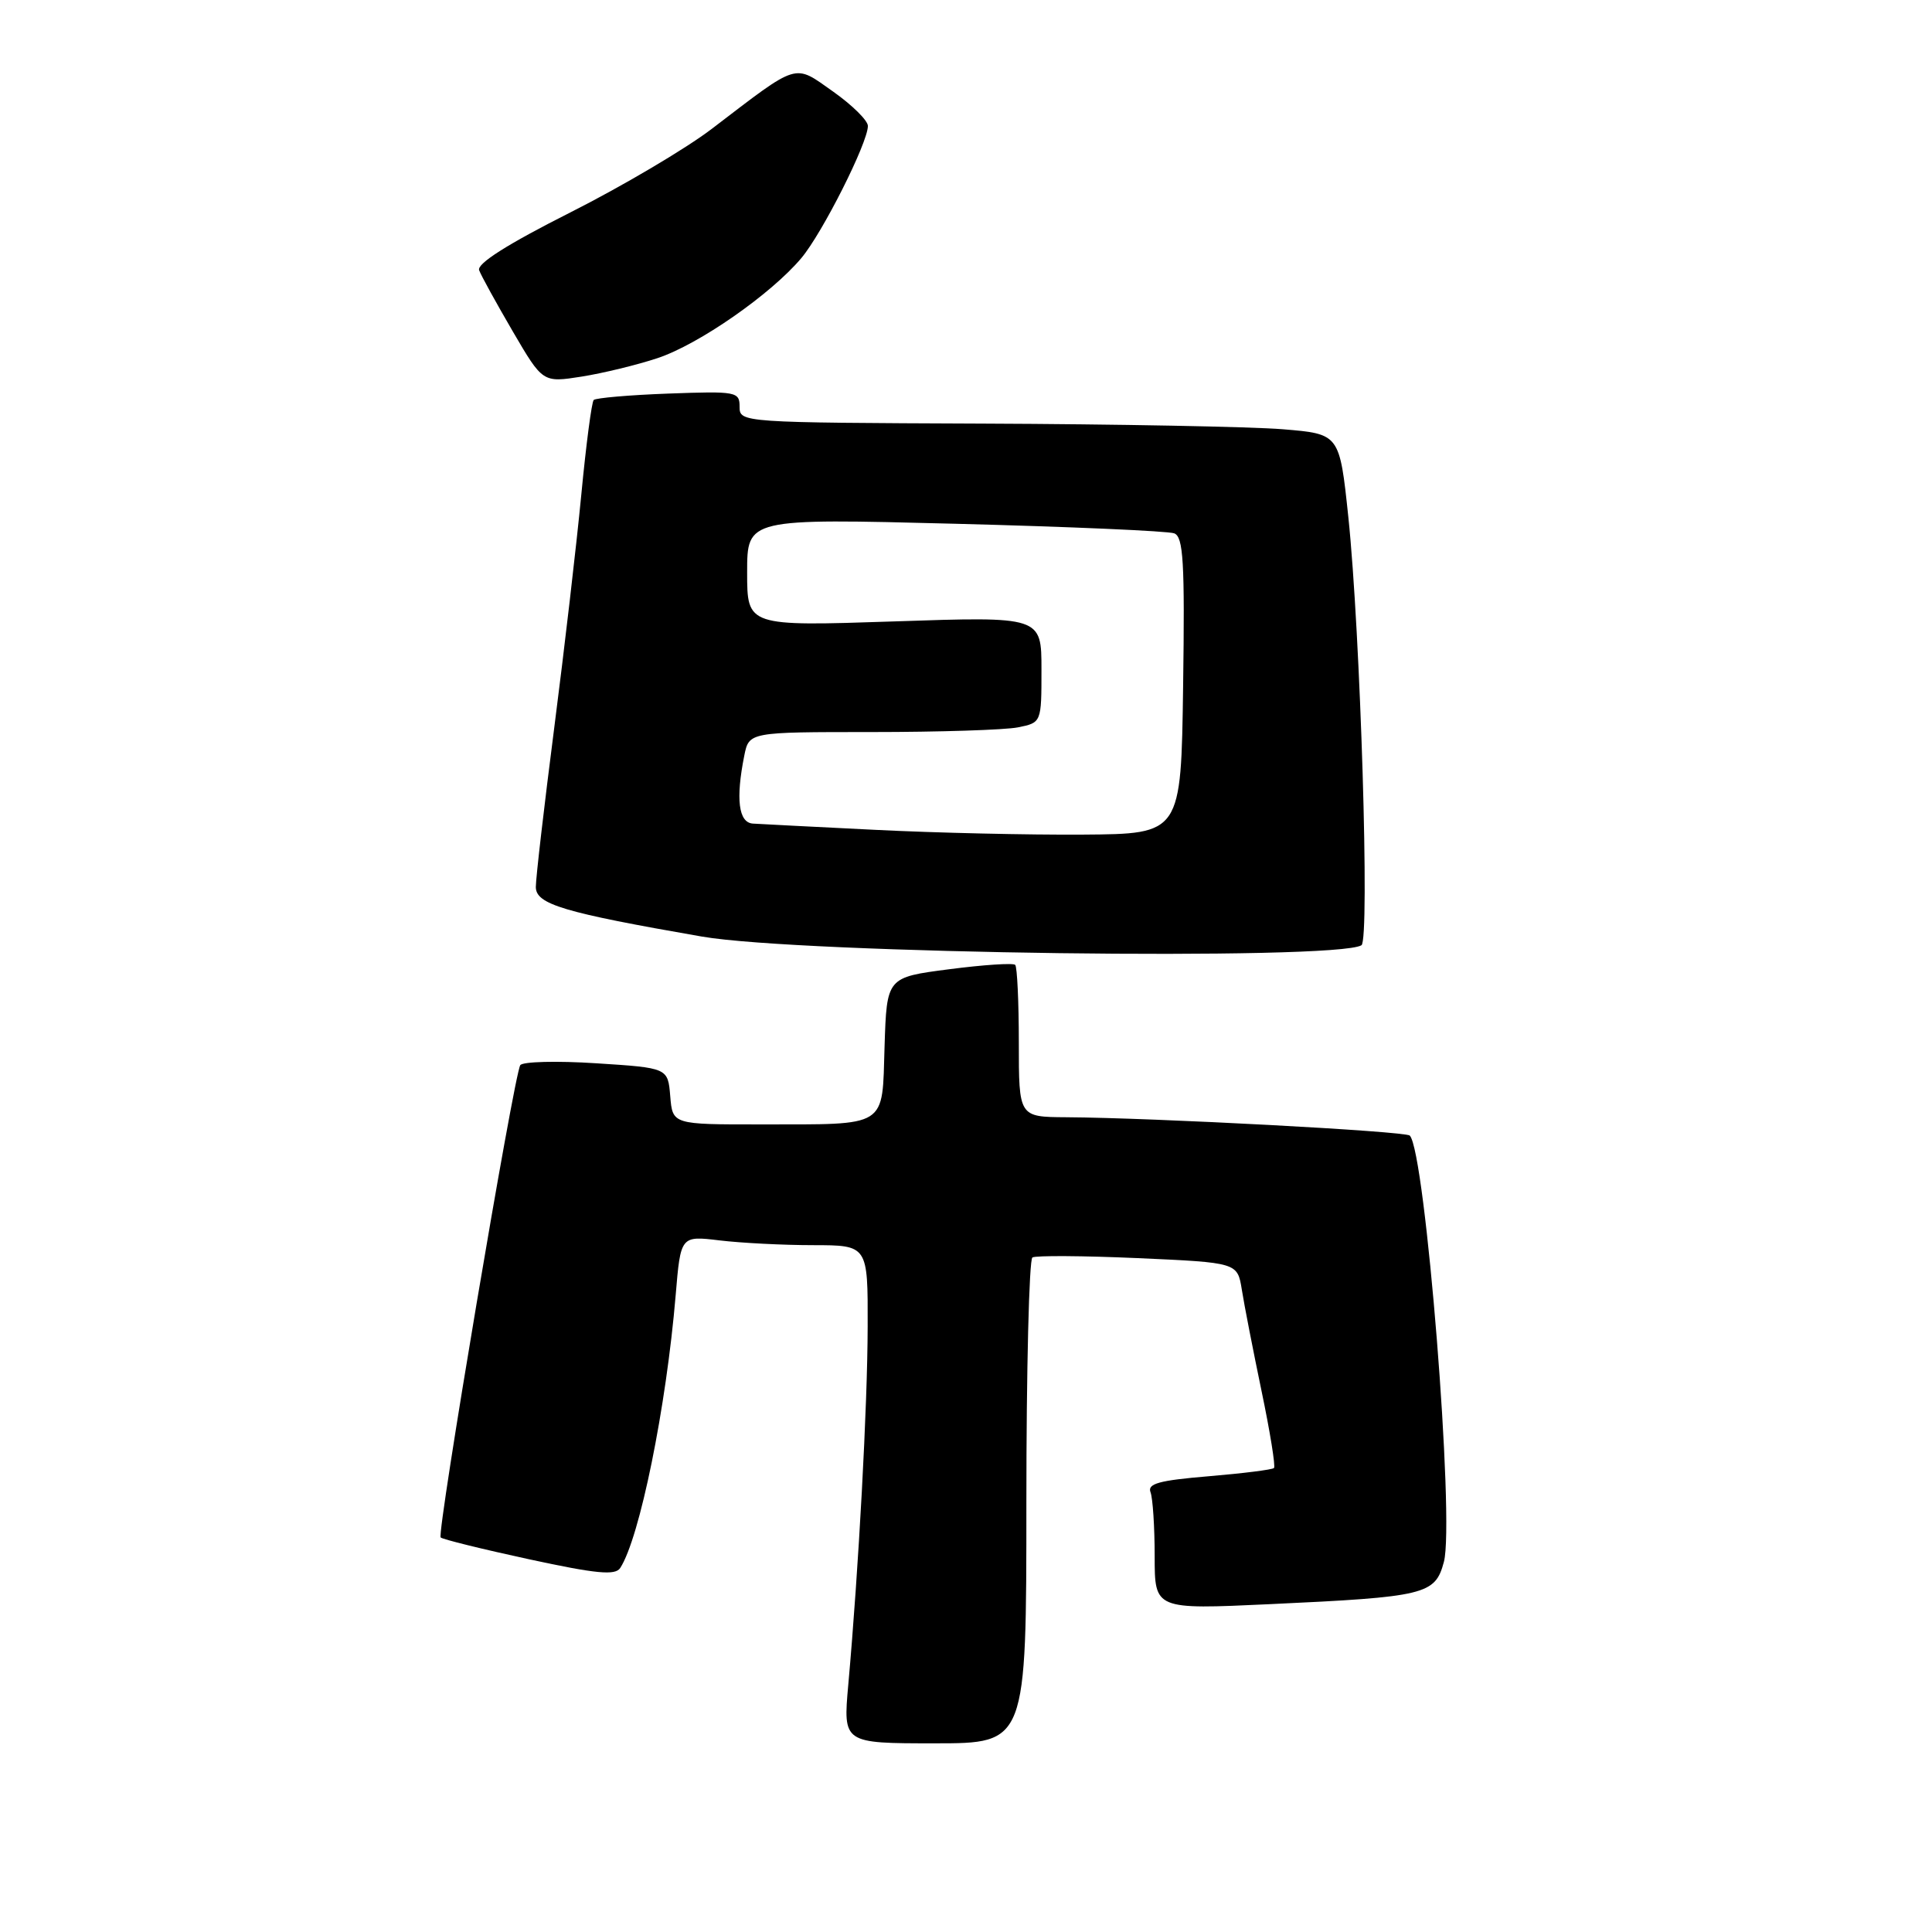 <?xml version="1.0" encoding="UTF-8" standalone="no"?>
<!DOCTYPE svg PUBLIC "-//W3C//DTD SVG 1.1//EN" "http://www.w3.org/Graphics/SVG/1.1/DTD/svg11.dtd" >
<svg xmlns="http://www.w3.org/2000/svg" xmlns:xlink="http://www.w3.org/1999/xlink" version="1.1" viewBox="0 0 256 256">
 <g >
 <path fill="currentColor"
d=" M 136.00 199.06 C 136.00 181.49 136.36 166.90 136.80 166.62 C 137.24 166.35 143.53 166.39 150.78 166.71 C 163.97 167.30 163.97 167.30 164.55 170.90 C 164.86 172.88 166.04 178.92 167.16 184.31 C 168.29 189.71 169.03 194.31 168.81 194.52 C 168.59 194.74 164.70 195.23 160.16 195.61 C 153.58 196.16 152.01 196.59 152.45 197.73 C 152.75 198.52 153.00 202.34 153.00 206.22 C 153.00 213.27 153.00 213.27 168.25 212.56 C 188.91 211.60 190.16 211.30 191.32 206.97 C 192.79 201.54 188.87 152.53 186.80 150.47 C 186.22 149.89 152.87 148.11 141.25 148.04 C 135.00 148.00 135.00 148.00 135.00 138.17 C 135.00 132.76 134.78 128.12 134.52 127.85 C 134.25 127.58 130.31 127.84 125.77 128.43 C 117.50 129.50 117.50 129.50 117.21 138.64 C 116.87 149.56 117.81 148.97 100.81 148.99 C 89.12 149.00 89.12 149.00 88.81 145.25 C 88.50 141.50 88.50 141.50 79.00 140.89 C 73.78 140.55 69.25 140.67 68.94 141.14 C 68.10 142.43 57.86 203.19 58.39 203.72 C 58.64 203.97 63.91 205.27 70.10 206.61 C 79.02 208.54 81.53 208.78 82.18 207.77 C 84.76 203.80 88.28 186.50 89.53 171.62 C 90.19 163.74 90.19 163.74 95.35 164.36 C 98.18 164.70 103.76 164.99 107.75 164.99 C 115.00 165.00 115.00 165.00 114.97 175.75 C 114.95 186.28 113.78 207.84 112.40 223.25 C 111.71 231.00 111.71 231.00 123.85 231.00 C 136.00 231.00 136.00 231.00 136.00 199.06 Z  M 180.40 125.25 C 181.52 124.56 180.27 83.84 178.66 68.50 C 177.50 57.50 177.50 57.50 170.00 56.88 C 165.88 56.54 147.99 56.20 130.25 56.13 C 98.21 56.00 98.00 55.99 98.00 53.90 C 98.00 51.90 97.59 51.82 88.58 52.15 C 83.40 52.34 78.94 52.73 78.67 53.00 C 78.40 53.27 77.66 58.90 77.03 65.50 C 76.40 72.10 74.78 86.02 73.44 96.43 C 72.10 106.84 71.00 116.33 71.00 117.53 C 71.00 119.82 74.64 120.91 93.00 124.10 C 106.09 126.37 177.05 127.31 180.40 125.25 Z  M 87.11 47.46 C 92.58 45.65 102.15 38.99 106.18 34.20 C 108.97 30.88 115.00 18.92 115.00 16.69 C 115.00 15.97 112.93 13.93 110.40 12.14 C 105.12 8.42 105.99 8.16 94.32 17.07 C 90.92 19.67 82.49 24.66 75.57 28.15 C 67.21 32.37 63.16 34.94 63.49 35.81 C 63.76 36.54 65.77 40.18 67.95 43.92 C 71.92 50.71 71.92 50.71 77.08 49.90 C 79.91 49.45 84.43 48.35 87.11 47.46 Z  M 116.00 109.96 C 108.03 109.57 100.71 109.19 99.75 109.13 C 97.86 108.99 97.47 105.88 98.62 100.13 C 99.25 97.00 99.25 97.00 115.50 97.00 C 124.44 97.00 133.16 96.72 134.88 96.38 C 138.00 95.75 138.00 95.75 138.00 88.72 C 138.00 81.68 138.00 81.68 118.50 82.34 C 99.00 82.99 99.00 82.99 99.00 75.84 C 99.00 68.69 99.00 68.69 126.56 69.40 C 141.72 69.79 154.78 70.36 155.59 70.67 C 156.80 71.14 157.00 74.42 156.77 90.86 C 156.50 110.50 156.50 110.50 143.50 110.59 C 136.35 110.64 123.97 110.36 116.00 109.96 Z "/>
</g>
</svg>